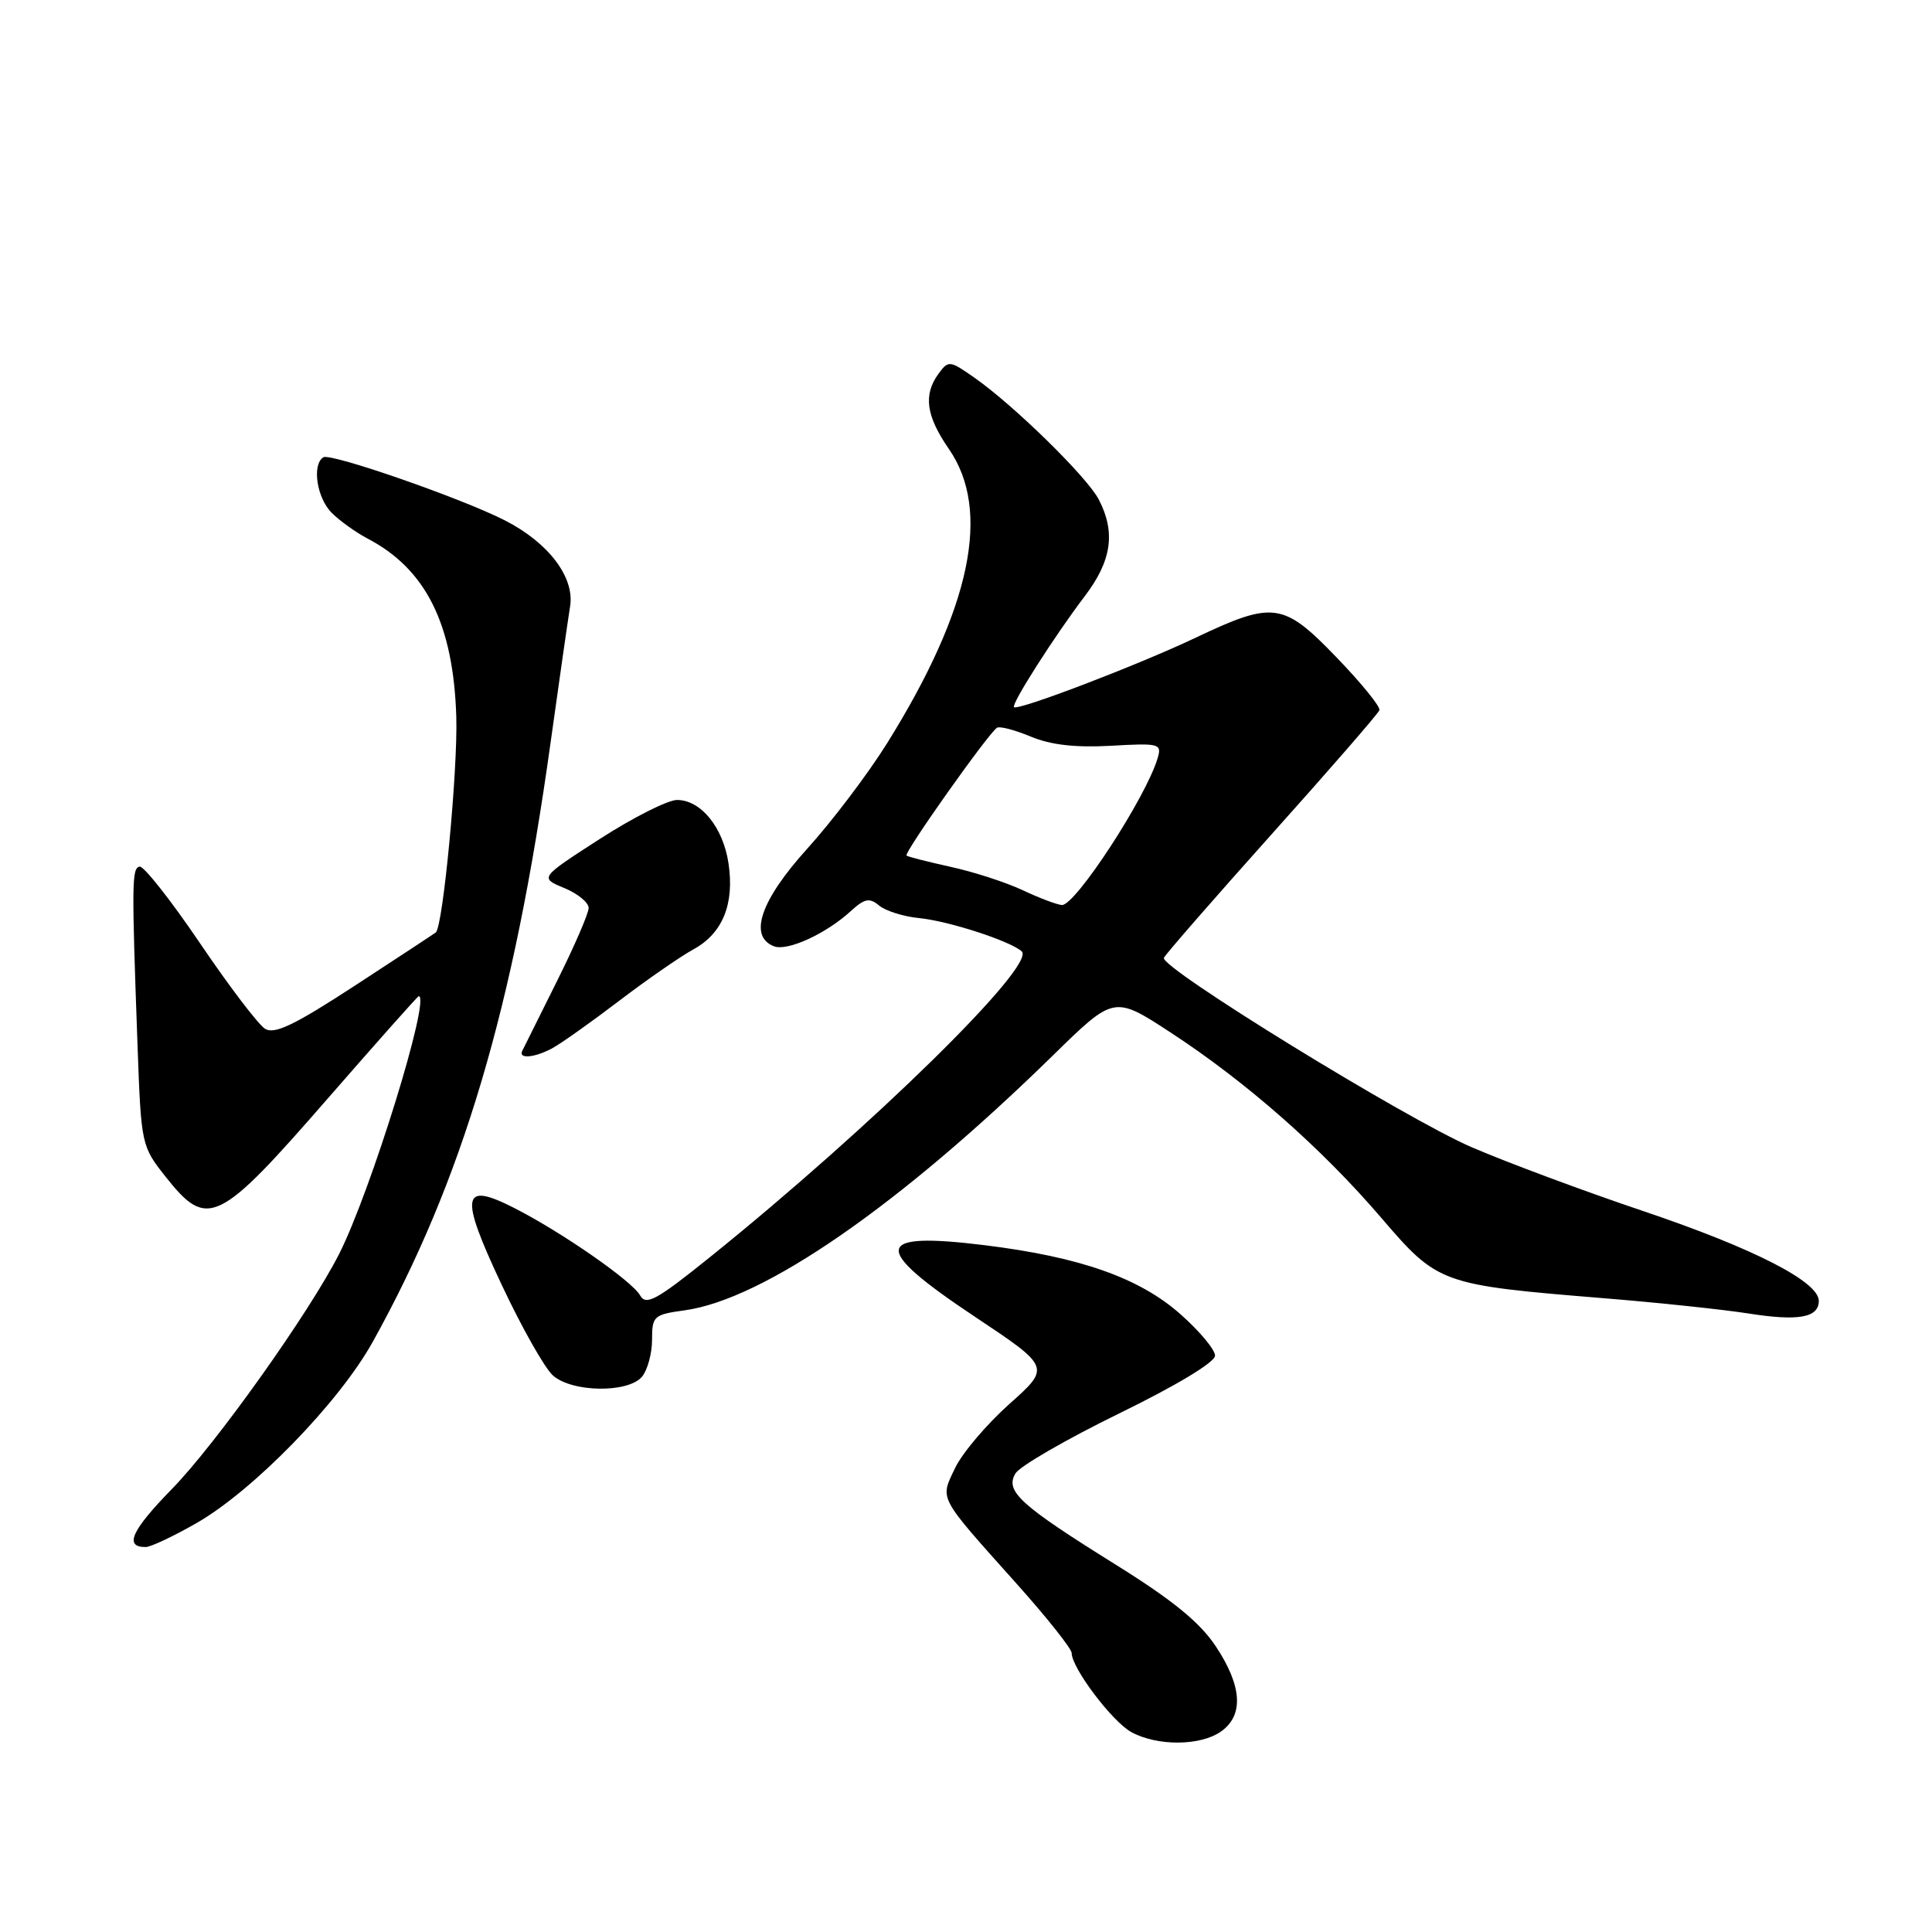 <?xml version="1.0" encoding="UTF-8" standalone="no"?>
<!DOCTYPE svg PUBLIC "-//W3C//DTD SVG 1.1//EN" "http://www.w3.org/Graphics/SVG/1.1/DTD/svg11.dtd" >
<svg xmlns="http://www.w3.org/2000/svg" xmlns:xlink="http://www.w3.org/1999/xlink" version="1.1" viewBox="0 0 256 256">
 <g >
 <path fill="currentColor"
d=" M 161.78 229.44 C 164.83 227.30 164.60 223.42 161.10 218.15 C 159.00 214.98 155.39 212.03 147.86 207.34 C 135.14 199.41 133.15 197.60 134.55 195.24 C 135.12 194.28 141.30 190.71 148.29 187.29 C 155.91 183.57 161.00 180.50 161.00 179.63 C 161.00 178.83 158.91 176.33 156.35 174.08 C 150.94 169.32 143.14 166.57 130.59 165.01 C 115.68 163.16 115.35 165.26 129.11 174.43 C 139.22 181.16 139.22 181.16 133.74 186.04 C 130.73 188.73 127.49 192.55 126.55 194.53 C 124.54 198.76 124.18 198.08 134.75 209.90 C 138.74 214.36 142.00 218.47 142.00 219.03 C 142.00 221.01 147.38 228.14 149.92 229.52 C 153.37 231.39 159.04 231.36 161.78 229.44 Z  M 26.00 201.84 C 33.56 197.52 44.91 185.86 49.38 177.82 C 61.28 156.41 68.05 133.63 72.94 98.50 C 74.09 90.25 75.26 82.09 75.54 80.36 C 76.17 76.50 72.68 71.90 66.91 68.96 C 61.16 66.02 43.82 60.00 42.85 60.59 C 41.31 61.55 41.97 65.97 43.95 67.95 C 45.02 69.02 47.16 70.55 48.70 71.36 C 56.43 75.40 60.07 82.68 60.46 94.94 C 60.68 101.92 58.71 122.72 57.75 123.55 C 57.61 123.67 52.83 126.82 47.12 130.54 C 39.03 135.82 36.38 137.10 35.12 136.32 C 34.23 135.77 30.35 130.67 26.50 124.98 C 22.65 119.30 19.05 114.73 18.50 114.83 C 17.46 115.03 17.44 116.92 18.23 138.67 C 18.70 151.70 18.75 151.89 21.94 155.92 C 27.50 162.94 28.88 162.27 43.55 145.42 C 49.98 138.04 55.35 132.00 55.48 132.00 C 57.13 132.00 49.14 157.85 44.93 166.17 C 40.96 173.98 28.61 191.34 22.75 197.33 C 17.41 202.80 16.41 205.01 19.31 204.99 C 19.96 204.99 22.98 203.57 26.00 201.84 Z  M 85.08 182.41 C 85.80 181.53 86.40 179.33 86.40 177.52 C 86.40 174.39 86.62 174.19 90.69 173.63 C 101.21 172.19 119.21 159.73 139.56 139.81 C 147.62 131.92 147.62 131.92 155.11 136.81 C 165.12 143.35 175.10 152.12 183.00 161.34 C 190.55 170.14 190.86 170.25 212.50 172.02 C 219.65 172.60 228.27 173.51 231.66 174.04 C 238.30 175.09 241.00 174.60 241.00 172.37 C 241.00 169.83 232.39 165.42 217.81 160.50 C 209.94 157.85 199.68 154.03 195.00 152.01 C 186.22 148.22 153.73 128.23 154.22 126.92 C 154.38 126.51 160.80 119.14 168.50 110.54 C 176.20 101.95 182.63 94.55 182.78 94.10 C 182.94 93.66 180.40 90.53 177.14 87.15 C 170.04 79.78 168.76 79.60 158.43 84.50 C 150.81 88.12 134.87 94.21 134.36 93.70 C 133.97 93.30 139.75 84.24 143.75 78.98 C 147.30 74.31 147.85 70.54 145.60 66.20 C 144.06 63.22 134.41 53.76 129.11 50.04 C 125.84 47.75 125.67 47.73 124.36 49.52 C 122.32 52.32 122.70 55.11 125.75 59.52 C 131.38 67.68 128.65 80.66 117.56 98.46 C 115.02 102.53 110.26 108.82 106.97 112.45 C 100.78 119.29 99.14 124.07 102.56 125.39 C 104.35 126.07 109.43 123.74 112.72 120.74 C 114.57 119.05 115.20 118.92 116.49 119.99 C 117.34 120.70 119.72 121.45 121.77 121.65 C 125.68 122.03 133.87 124.69 135.38 126.06 C 137.37 127.87 115.52 149.30 94.12 166.54 C 86.99 172.28 85.60 173.04 84.82 171.65 C 83.75 169.74 74.42 163.26 68.13 160.06 C 61.16 156.51 60.86 158.31 66.47 170.23 C 69.12 175.88 72.18 181.29 73.26 182.25 C 75.80 184.52 83.24 184.61 85.08 182.41 Z  M 73.16 138.91 C 74.28 138.31 78.25 135.50 81.98 132.66 C 85.71 129.82 90.17 126.73 91.89 125.79 C 95.75 123.68 97.34 119.78 96.53 114.40 C 95.82 109.63 92.87 106.00 89.71 106.00 C 88.49 106.00 83.90 108.32 79.50 111.15 C 71.50 116.31 71.50 116.31 74.75 117.66 C 76.54 118.40 78.00 119.59 78.00 120.31 C 78.00 121.02 76.10 125.41 73.78 130.05 C 71.47 134.70 69.40 138.84 69.20 139.25 C 68.66 140.35 70.82 140.16 73.16 138.91 Z  M 135.50 117.95 C 133.30 116.92 129.03 115.53 126.00 114.87 C 122.97 114.20 120.33 113.53 120.12 113.37 C 119.71 113.05 130.98 97.13 132.11 96.43 C 132.48 96.20 134.50 96.73 136.60 97.61 C 139.25 98.71 142.51 99.08 147.21 98.82 C 153.65 98.45 153.97 98.54 153.39 100.47 C 151.86 105.65 142.47 120.04 140.70 119.92 C 140.04 119.87 137.70 118.99 135.50 117.95 Z "/>
</g>
</svg>